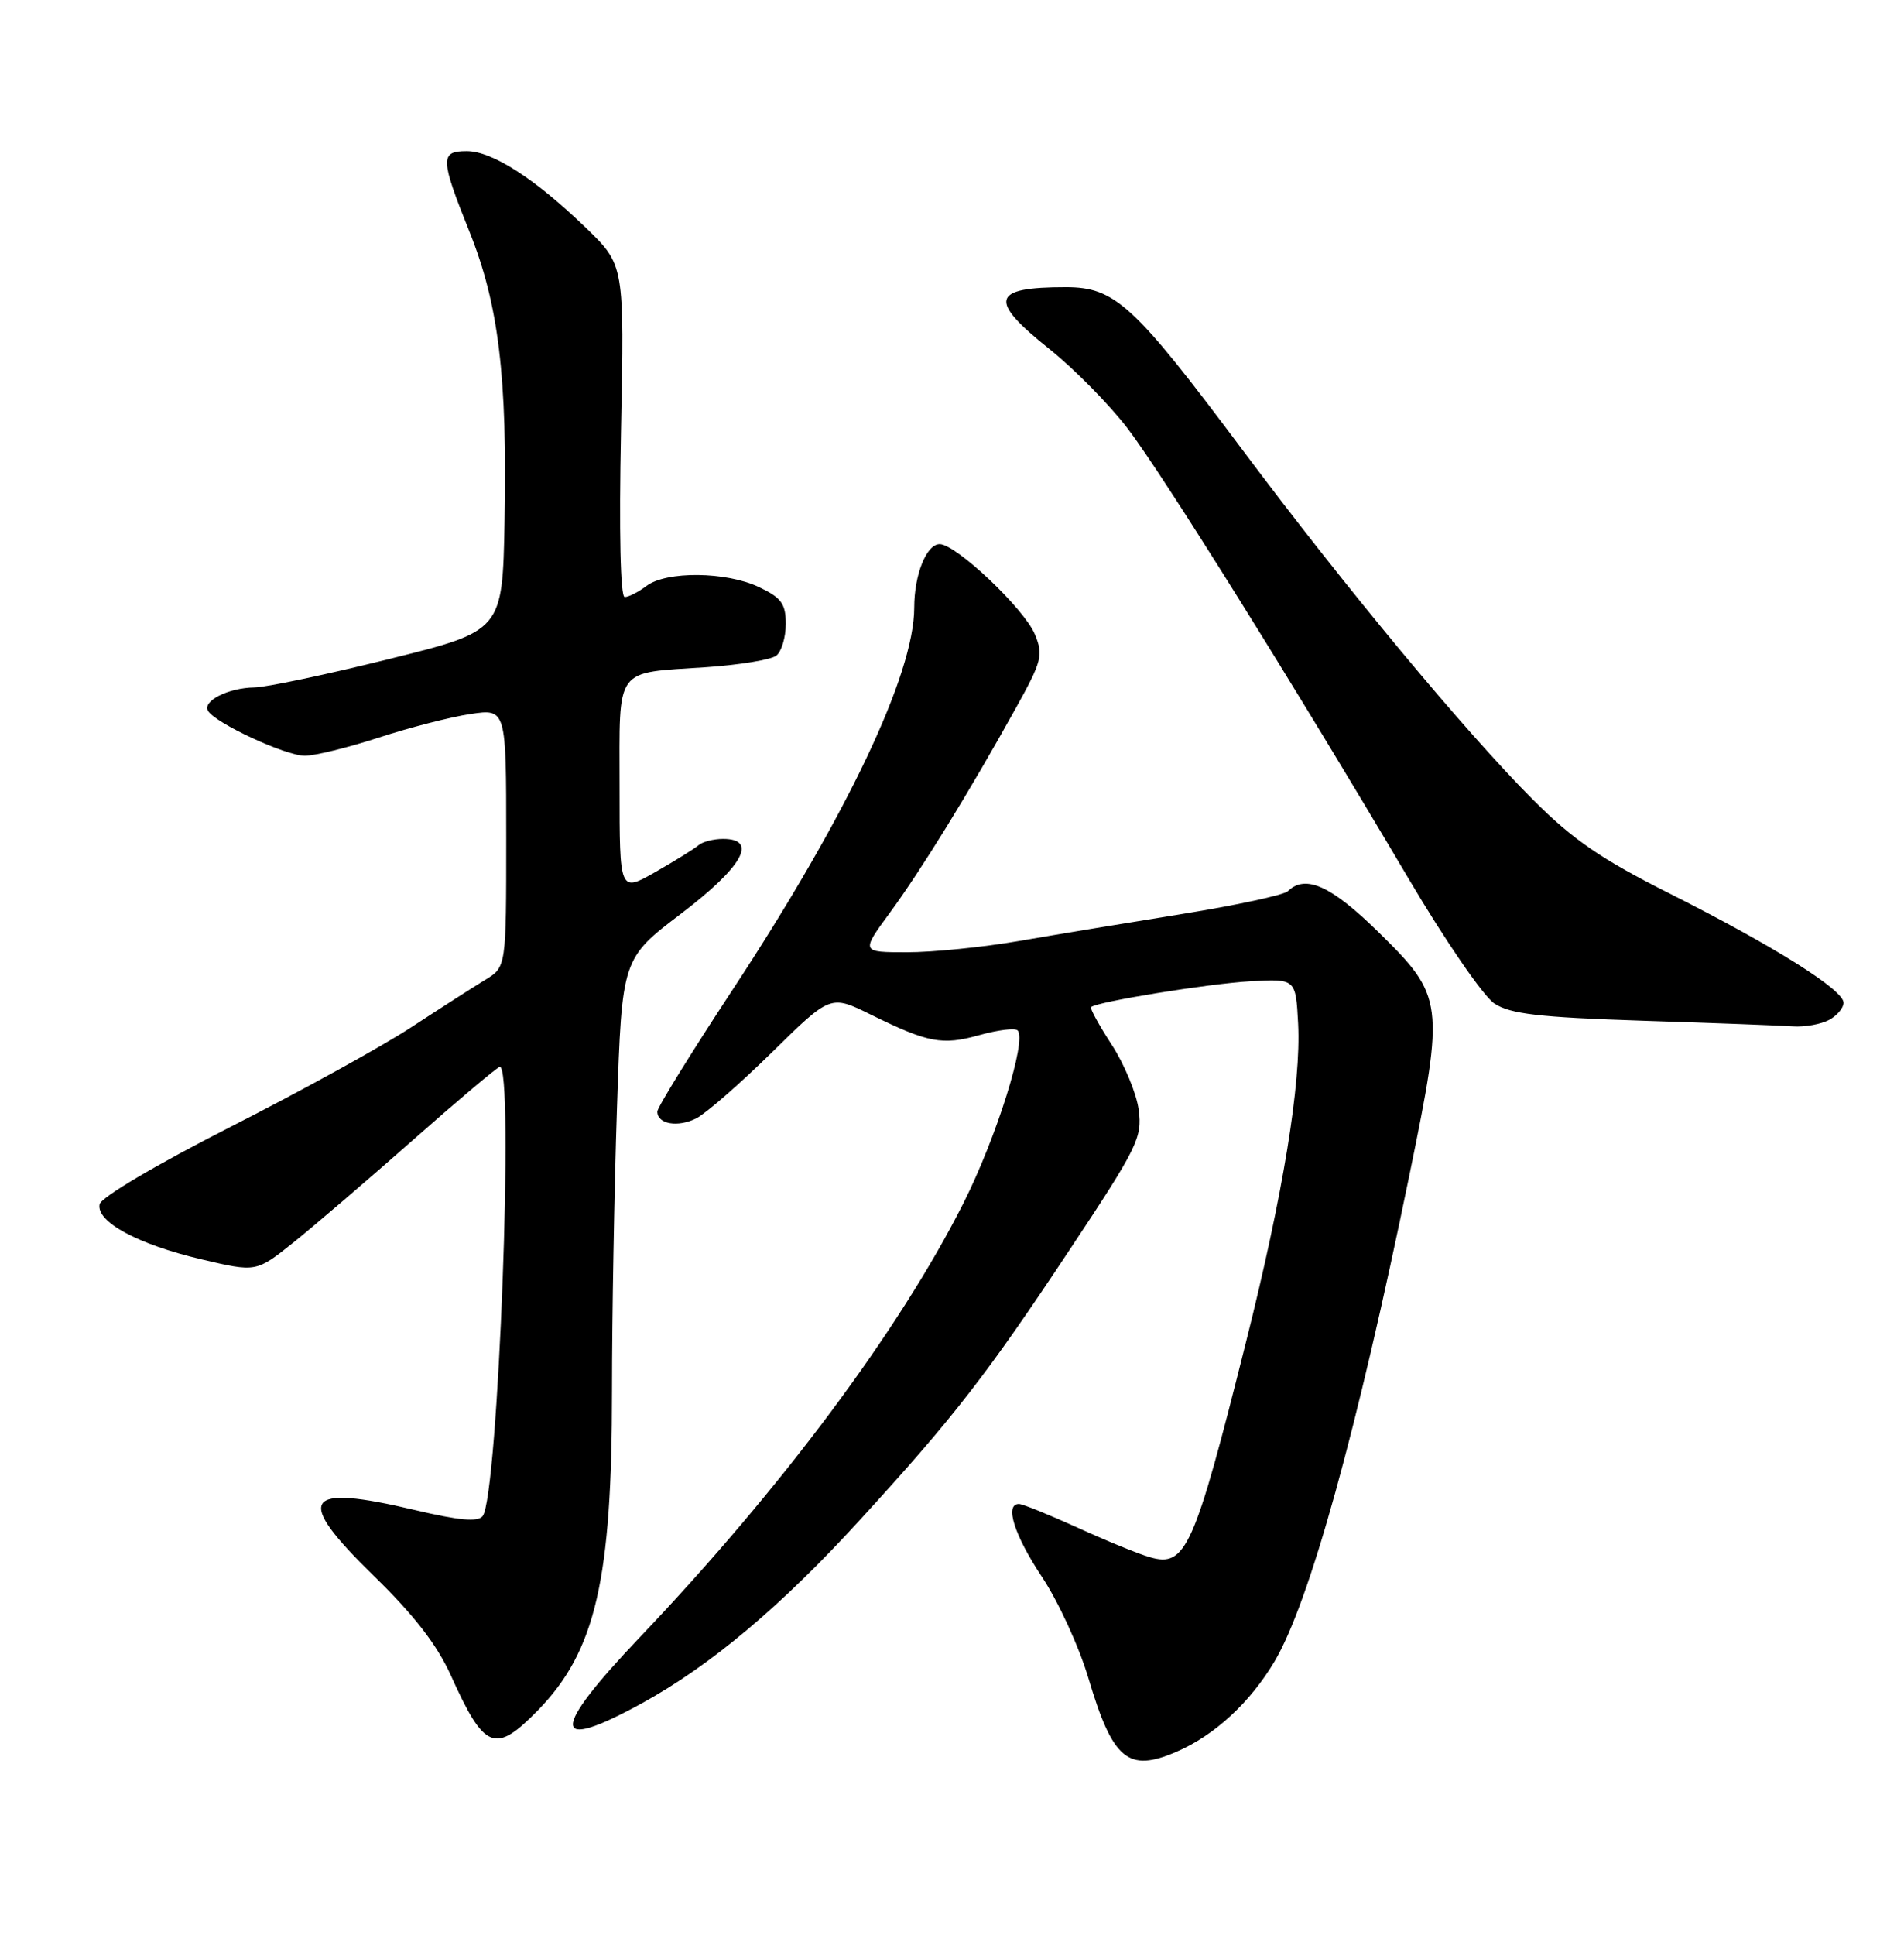 <?xml version="1.0" encoding="UTF-8" standalone="no"?>
<!DOCTYPE svg PUBLIC "-//W3C//DTD SVG 1.1//EN" "http://www.w3.org/Graphics/SVG/1.1/DTD/svg11.dtd" >
<svg xmlns="http://www.w3.org/2000/svg" xmlns:xlink="http://www.w3.org/1999/xlink" version="1.1" viewBox="0 0 252 256">
 <g >
 <path fill="currentColor"
d=" M 155.70 231.79 C 160.74 229.62 165.44 225.29 168.68 219.85 C 173.29 212.09 179.60 189.35 186.56 155.38 C 191.22 132.64 191.12 131.84 182.41 123.30 C 176.18 117.19 172.78 115.66 170.45 117.92 C 169.93 118.42 163.65 119.78 156.50 120.93 C 149.35 122.08 139.61 123.69 134.86 124.51 C 130.10 125.33 123.45 126.00 120.08 126.00 C 113.94 126.00 113.94 126.00 117.79 120.75 C 121.90 115.16 128.28 104.81 134.44 93.71 C 137.90 87.49 138.11 86.68 136.97 83.94 C 135.58 80.56 126.53 72.00 124.37 72.00 C 122.62 72.00 121.00 76.04 121.00 80.40 C 121.00 89.22 112.06 108.02 96.92 131.02 C 91.47 139.31 87.00 146.54 87.00 147.08 C 87.00 148.75 89.73 149.21 92.17 147.97 C 93.45 147.31 97.97 143.37 102.21 139.20 C 109.92 131.63 109.92 131.63 115.21 134.23 C 122.86 138.00 124.70 138.34 129.63 136.96 C 132.07 136.28 134.34 136.00 134.68 136.34 C 135.94 137.60 131.88 150.53 127.50 159.22 C 119.01 176.04 103.40 196.98 84.69 216.63 C 72.80 229.12 72.87 231.99 84.92 225.39 C 93.99 220.42 103.36 212.56 113.78 201.15 C 126.20 187.58 130.58 181.94 141.58 165.35 C 150.57 151.80 151.20 150.53 150.71 146.85 C 150.42 144.68 148.81 140.81 147.14 138.24 C 145.47 135.67 144.24 133.43 144.40 133.26 C 145.11 132.56 159.97 130.15 165.50 129.84 C 171.50 129.50 171.50 129.50 171.81 135.46 C 172.21 143.39 169.83 157.97 164.93 177.50 C 158.04 204.98 156.95 207.43 152.18 206.04 C 150.70 205.62 146.40 203.86 142.61 202.13 C 138.82 200.41 135.34 199.00 134.86 199.00 C 132.93 199.00 134.23 203.11 137.90 208.64 C 140.05 211.86 142.81 217.88 144.04 222.00 C 147.27 232.86 149.29 234.56 155.70 231.79 Z  M 71.24 226.25 C 78.83 218.44 81.00 209.03 81.00 183.98 C 81.00 174.27 81.30 157.44 81.66 146.58 C 82.32 126.84 82.32 126.84 90.16 120.88 C 98.31 114.68 100.37 111.00 95.70 111.00 C 94.43 111.00 92.97 111.38 92.45 111.84 C 91.93 112.29 89.36 113.89 86.75 115.38 C 82.00 118.08 82.00 118.08 82.00 104.15 C 82.00 87.99 81.19 89.11 93.50 88.28 C 97.90 87.98 102.06 87.29 102.75 86.75 C 103.44 86.20 104.00 84.32 104.00 82.56 C 104.00 79.89 103.42 79.09 100.47 77.69 C 96.14 75.62 88.19 75.54 85.56 77.53 C 84.49 78.34 83.20 79.00 82.68 79.00 C 82.11 79.00 81.92 70.39 82.19 57.04 C 82.64 35.07 82.64 35.07 77.57 30.17 C 70.84 23.66 65.16 20.00 61.77 20.00 C 58.22 20.00 58.26 21.00 62.14 30.67 C 66.00 40.30 67.15 49.81 66.78 69.04 C 66.50 83.48 66.50 83.48 51.50 87.20 C 43.25 89.25 35.23 90.94 33.68 90.96 C 30.21 91.01 26.74 92.76 27.54 94.07 C 28.56 95.72 37.80 100.00 40.34 100.00 C 41.66 100.00 46.06 98.92 50.12 97.60 C 54.18 96.27 59.64 94.87 62.25 94.48 C 67.00 93.77 67.00 93.77 67.00 110.86 C 67.00 127.95 67.00 127.95 64.25 129.63 C 62.74 130.55 58.35 133.36 54.50 135.88 C 50.65 138.41 39.85 144.36 30.50 149.11 C 20.65 154.12 13.37 158.43 13.18 159.35 C 12.72 161.67 18.24 164.65 26.66 166.63 C 33.91 168.34 33.91 168.34 38.81 164.42 C 41.51 162.26 48.56 156.22 54.48 151.00 C 60.39 145.78 65.63 141.35 66.12 141.17 C 68.11 140.41 65.94 198.02 63.88 200.61 C 63.24 201.41 60.74 201.18 54.90 199.80 C 40.10 196.29 38.90 198.20 49.44 208.48 C 54.80 213.70 57.84 217.63 59.68 221.70 C 64.12 231.57 65.53 232.12 71.24 226.25 Z  M 242.07 134.96 C 243.13 134.40 244.00 133.37 244.00 132.68 C 244.00 130.97 234.81 125.20 221.08 118.28 C 211.94 113.69 208.23 111.14 202.97 105.89 C 193.89 96.80 178.08 77.77 164.41 59.48 C 150.04 40.27 147.58 38.00 141.05 38.00 C 131.19 38.00 130.75 39.69 138.91 46.20 C 142.15 48.79 146.81 53.51 149.25 56.70 C 153.88 62.75 171.46 90.92 186.44 116.28 C 191.24 124.41 196.34 131.84 197.78 132.78 C 199.90 134.17 203.67 134.61 217.45 135.06 C 226.83 135.36 235.77 135.70 237.32 135.81 C 238.86 135.91 241.00 135.53 242.07 134.96 Z "/>
</g>
</svg>